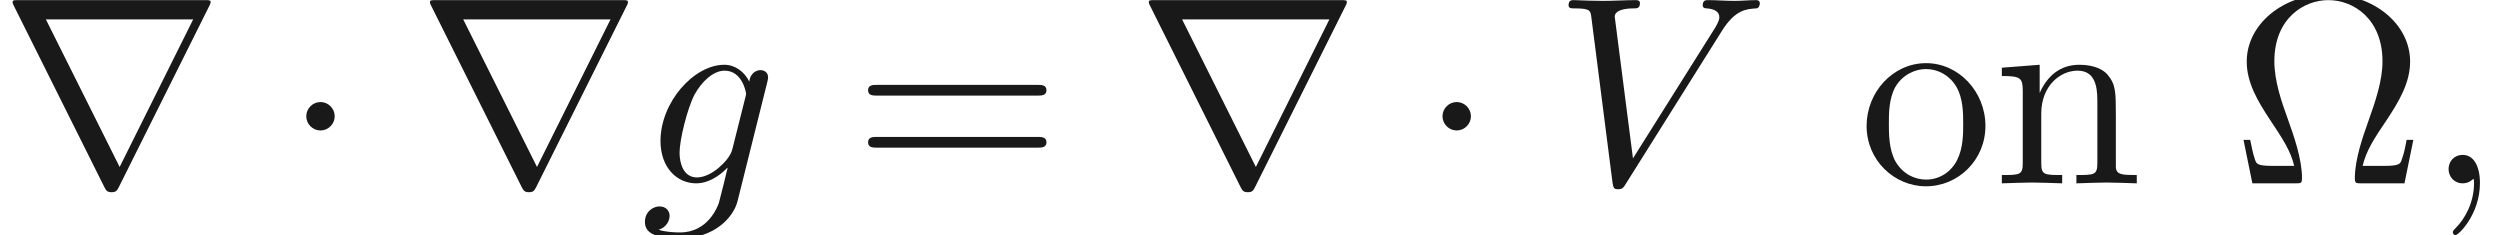 <ns0:svg xmlns:ns0="http://www.w3.org/2000/svg" xmlns:ns1="http://www.w3.org/1999/xlink" height="8.745pt" readme2tex:offset="0" version="1.1" viewBox="93.786 -56.89 92.836 8.745" width="92.836pt" xmlns:readme2tex="http://github.com/leegao/readme2tex/">
<ns0:defs>
<ns0:path d="M6.745 -1.614H6.496C6.446 -1.355 6.406 -1.126 6.316 -0.887C6.267 -0.727 6.237 -0.648 5.659 -0.648H4.862C4.991 -1.205 5.3 -1.684 5.748 -2.341C6.217 -3.049 6.625 -3.736 6.625 -4.523C6.625 -5.908 5.28 -7.024 3.597 -7.024C1.883 -7.024 0.558 -5.888 0.558 -4.523C0.558 -3.736 0.966 -3.049 1.435 -2.341C1.873 -1.684 2.192 -1.205 2.321 -0.648H1.524C0.946 -0.648 0.917 -0.727 0.867 -0.877C0.787 -1.106 0.737 -1.365 0.687 -1.614H0.438L0.767 0H2.361C2.58 0 2.61 0 2.61 -0.209C2.61 -0.907 2.301 -1.783 2.072 -2.421C1.863 -2.999 1.584 -3.786 1.584 -4.533C1.584 -6.127 2.68 -6.804 3.587 -6.804C4.543 -6.804 5.599 -6.087 5.599 -4.533C5.599 -3.786 5.33 -3.029 5.041 -2.212C4.892 -1.793 4.573 -0.897 4.573 -0.209C4.573 0 4.603 0 4.832 0H6.416L6.745 -1.614Z" id="g2-10" />
<ns0:path d="M6.844 -3.258C6.994 -3.258 7.183 -3.258 7.183 -3.457S6.994 -3.656 6.854 -3.656H0.887C0.747 -3.656 0.558 -3.656 0.558 -3.457S0.747 -3.258 0.897 -3.258H6.844ZM6.854 -1.325C6.994 -1.325 7.183 -1.325 7.183 -1.524S6.994 -1.724 6.844 -1.724H0.897C0.747 -1.724 0.558 -1.724 0.558 -1.524S0.747 -1.325 0.887 -1.325H6.854Z" id="g2-61" />
<ns0:path d="M1.096 -3.427V-0.757C1.096 -0.309 0.986 -0.309 0.319 -0.309V0C0.667 -0.01 1.176 -0.03 1.445 -0.03C1.704 -0.03 2.222 -0.01 2.56 0V-0.309C1.893 -0.309 1.783 -0.309 1.783 -0.757V-2.59C1.783 -3.626 2.491 -4.184 3.128 -4.184C3.756 -4.184 3.866 -3.646 3.866 -3.078V-0.757C3.866 -0.309 3.756 -0.309 3.088 -0.309V0C3.437 -0.01 3.945 -0.03 4.214 -0.03C4.473 -0.03 4.991 -0.01 5.33 0V-0.309C4.812 -0.309 4.563 -0.309 4.553 -0.608V-2.511C4.553 -3.367 4.553 -3.676 4.244 -4.035C4.105 -4.204 3.776 -4.403 3.198 -4.403C2.471 -4.403 2.002 -3.975 1.724 -3.357V-4.403L0.319 -4.294V-3.985C1.016 -3.985 1.096 -3.915 1.096 -3.427Z" id="g2-110" />
<ns0:path d="M4.692 -2.132C4.692 -3.407 3.696 -4.463 2.491 -4.463C1.245 -4.463 0.279 -3.377 0.279 -2.132C0.279 -0.847 1.315 0.11 2.481 0.11C3.686 0.11 4.692 -0.867 4.692 -2.132ZM2.491 -0.139C2.062 -0.139 1.624 -0.349 1.355 -0.807C1.106 -1.245 1.106 -1.853 1.106 -2.212C1.106 -2.6 1.106 -3.138 1.345 -3.577C1.614 -4.035 2.082 -4.244 2.481 -4.244C2.919 -4.244 3.347 -4.025 3.606 -3.597S3.866 -2.59 3.866 -2.212C3.866 -1.853 3.866 -1.315 3.646 -0.877C3.427 -0.428 2.989 -0.139 2.491 -0.139Z" id="g2-111" />
<ns0:path d="M2.022 -0.01C2.022 -0.667 1.773 -1.056 1.385 -1.056C1.056 -1.056 0.857 -0.807 0.857 -0.528C0.857 -0.259 1.056 0 1.385 0C1.504 0 1.634 -0.04 1.733 -0.13C1.763 -0.149 1.773 -0.159 1.783 -0.159S1.803 -0.149 1.803 -0.01C1.803 0.727 1.455 1.325 1.126 1.654C1.016 1.763 1.016 1.783 1.016 1.813C1.016 1.883 1.066 1.923 1.116 1.923C1.225 1.923 2.022 1.156 2.022 -0.01Z" id="g1-59" />
<ns0:path d="M6.257 -5.669C6.745 -6.446 7.163 -6.476 7.532 -6.496C7.651 -6.506 7.661 -6.675 7.661 -6.685C7.661 -6.765 7.611 -6.804 7.532 -6.804C7.273 -6.804 6.984 -6.775 6.715 -6.775C6.386 -6.775 6.047 -6.804 5.729 -6.804C5.669 -6.804 5.539 -6.804 5.539 -6.615C5.539 -6.506 5.629 -6.496 5.699 -6.496C5.968 -6.476 6.157 -6.376 6.157 -6.167C6.157 -6.017 6.007 -5.798 6.007 -5.788L2.949 -0.927L2.271 -6.197C2.271 -6.366 2.501 -6.496 2.959 -6.496C3.098 -6.496 3.208 -6.496 3.208 -6.695C3.208 -6.785 3.128 -6.804 3.068 -6.804C2.67 -6.804 2.242 -6.775 1.833 -6.775C1.654 -6.775 1.465 -6.785 1.285 -6.785S0.917 -6.804 0.747 -6.804C0.677 -6.804 0.558 -6.804 0.558 -6.615C0.558 -6.496 0.648 -6.496 0.807 -6.496C1.365 -6.496 1.375 -6.406 1.405 -6.157L2.192 -0.01C2.222 0.189 2.262 0.219 2.391 0.219C2.55 0.219 2.59 0.169 2.67 0.04L6.257 -5.669Z" id="g1-86" />
<ns0:path d="M4.692 -3.756C4.702 -3.816 4.722 -3.866 4.722 -3.935C4.722 -4.105 4.603 -4.204 4.433 -4.204C4.334 -4.204 4.065 -4.134 4.025 -3.776C3.846 -4.144 3.497 -4.403 3.098 -4.403C1.963 -4.403 0.727 -3.009 0.727 -1.574C0.727 -0.588 1.335 0 2.052 0C2.64 0 3.108 -0.468 3.208 -0.578L3.218 -0.568C3.009 0.319 2.889 0.727 2.889 0.747C2.849 0.837 2.511 1.823 1.455 1.823C1.265 1.823 0.936 1.813 0.658 1.724C0.956 1.634 1.066 1.375 1.066 1.205C1.066 1.046 0.956 0.857 0.687 0.857C0.468 0.857 0.149 1.036 0.149 1.435C0.149 1.843 0.518 2.042 1.474 2.042C2.72 2.042 3.437 1.265 3.587 0.667L4.692 -3.756ZM3.397 -1.275C3.337 -1.016 3.108 -0.767 2.889 -0.578C2.68 -0.399 2.371 -0.219 2.082 -0.219C1.584 -0.219 1.435 -0.737 1.435 -1.136C1.435 -1.614 1.724 -2.79 1.993 -3.298C2.262 -3.786 2.69 -4.184 3.108 -4.184C3.766 -4.184 3.905 -3.377 3.905 -3.328S3.885 -3.218 3.875 -3.178L3.397 -1.275Z" id="g1-103" />
<ns0:path d="M1.913 -2.491C1.913 -2.78 1.674 -3.019 1.385 -3.019S0.857 -2.78 0.857 -2.491S1.096 -1.963 1.385 -1.963S1.913 -2.202 1.913 -2.491Z" id="g0-1" />
<ns0:path d="M7.771 -6.585C7.791 -6.615 7.821 -6.685 7.821 -6.725C7.821 -6.795 7.811 -6.804 7.582 -6.804H0.707C0.478 -6.804 0.468 -6.795 0.468 -6.725C0.468 -6.685 0.498 -6.615 0.518 -6.585L3.875 0.139C3.945 0.269 3.975 0.329 4.144 0.329S4.344 0.269 4.413 0.139L7.771 -6.585ZM1.704 -6.087H7.173L4.443 -0.608L1.704 -6.087Z" id="g0-114" />
</ns0:defs>
<ns0:g fill-opacity="0.9" id="page1">
<ns0:use x="93.786" y="-50.082" ns1:href="#g0-114" />
<ns0:use x="104.302" y="-50.082" ns1:href="#g0-1" />
<ns0:use x="109.284" y="-50.082" ns1:href="#g0-114" />
<ns0:use x="117.586" y="-50.082" ns1:href="#g1-103" />
<ns0:use x="125.463" y="-50.082" ns1:href="#g2-61" />
<ns0:use x="135.979" y="-50.082" ns1:href="#g0-114" />
<ns0:use x="146.495" y="-50.082" ns1:href="#g0-1" />
<ns0:use x="151.476" y="-50.082" ns1:href="#g1-86" />
<ns0:use x="162.822" y="-50.082" ns1:href="#g2-111" />
<ns0:use x="167.804" y="-50.082" ns1:href="#g2-110" />
<ns0:use x="176.659" y="-50.082" ns1:href="#g2-10" />
<ns0:use x="183.855" y="-50.082" ns1:href="#g1-59" />
</ns0:g>
</ns0:svg>